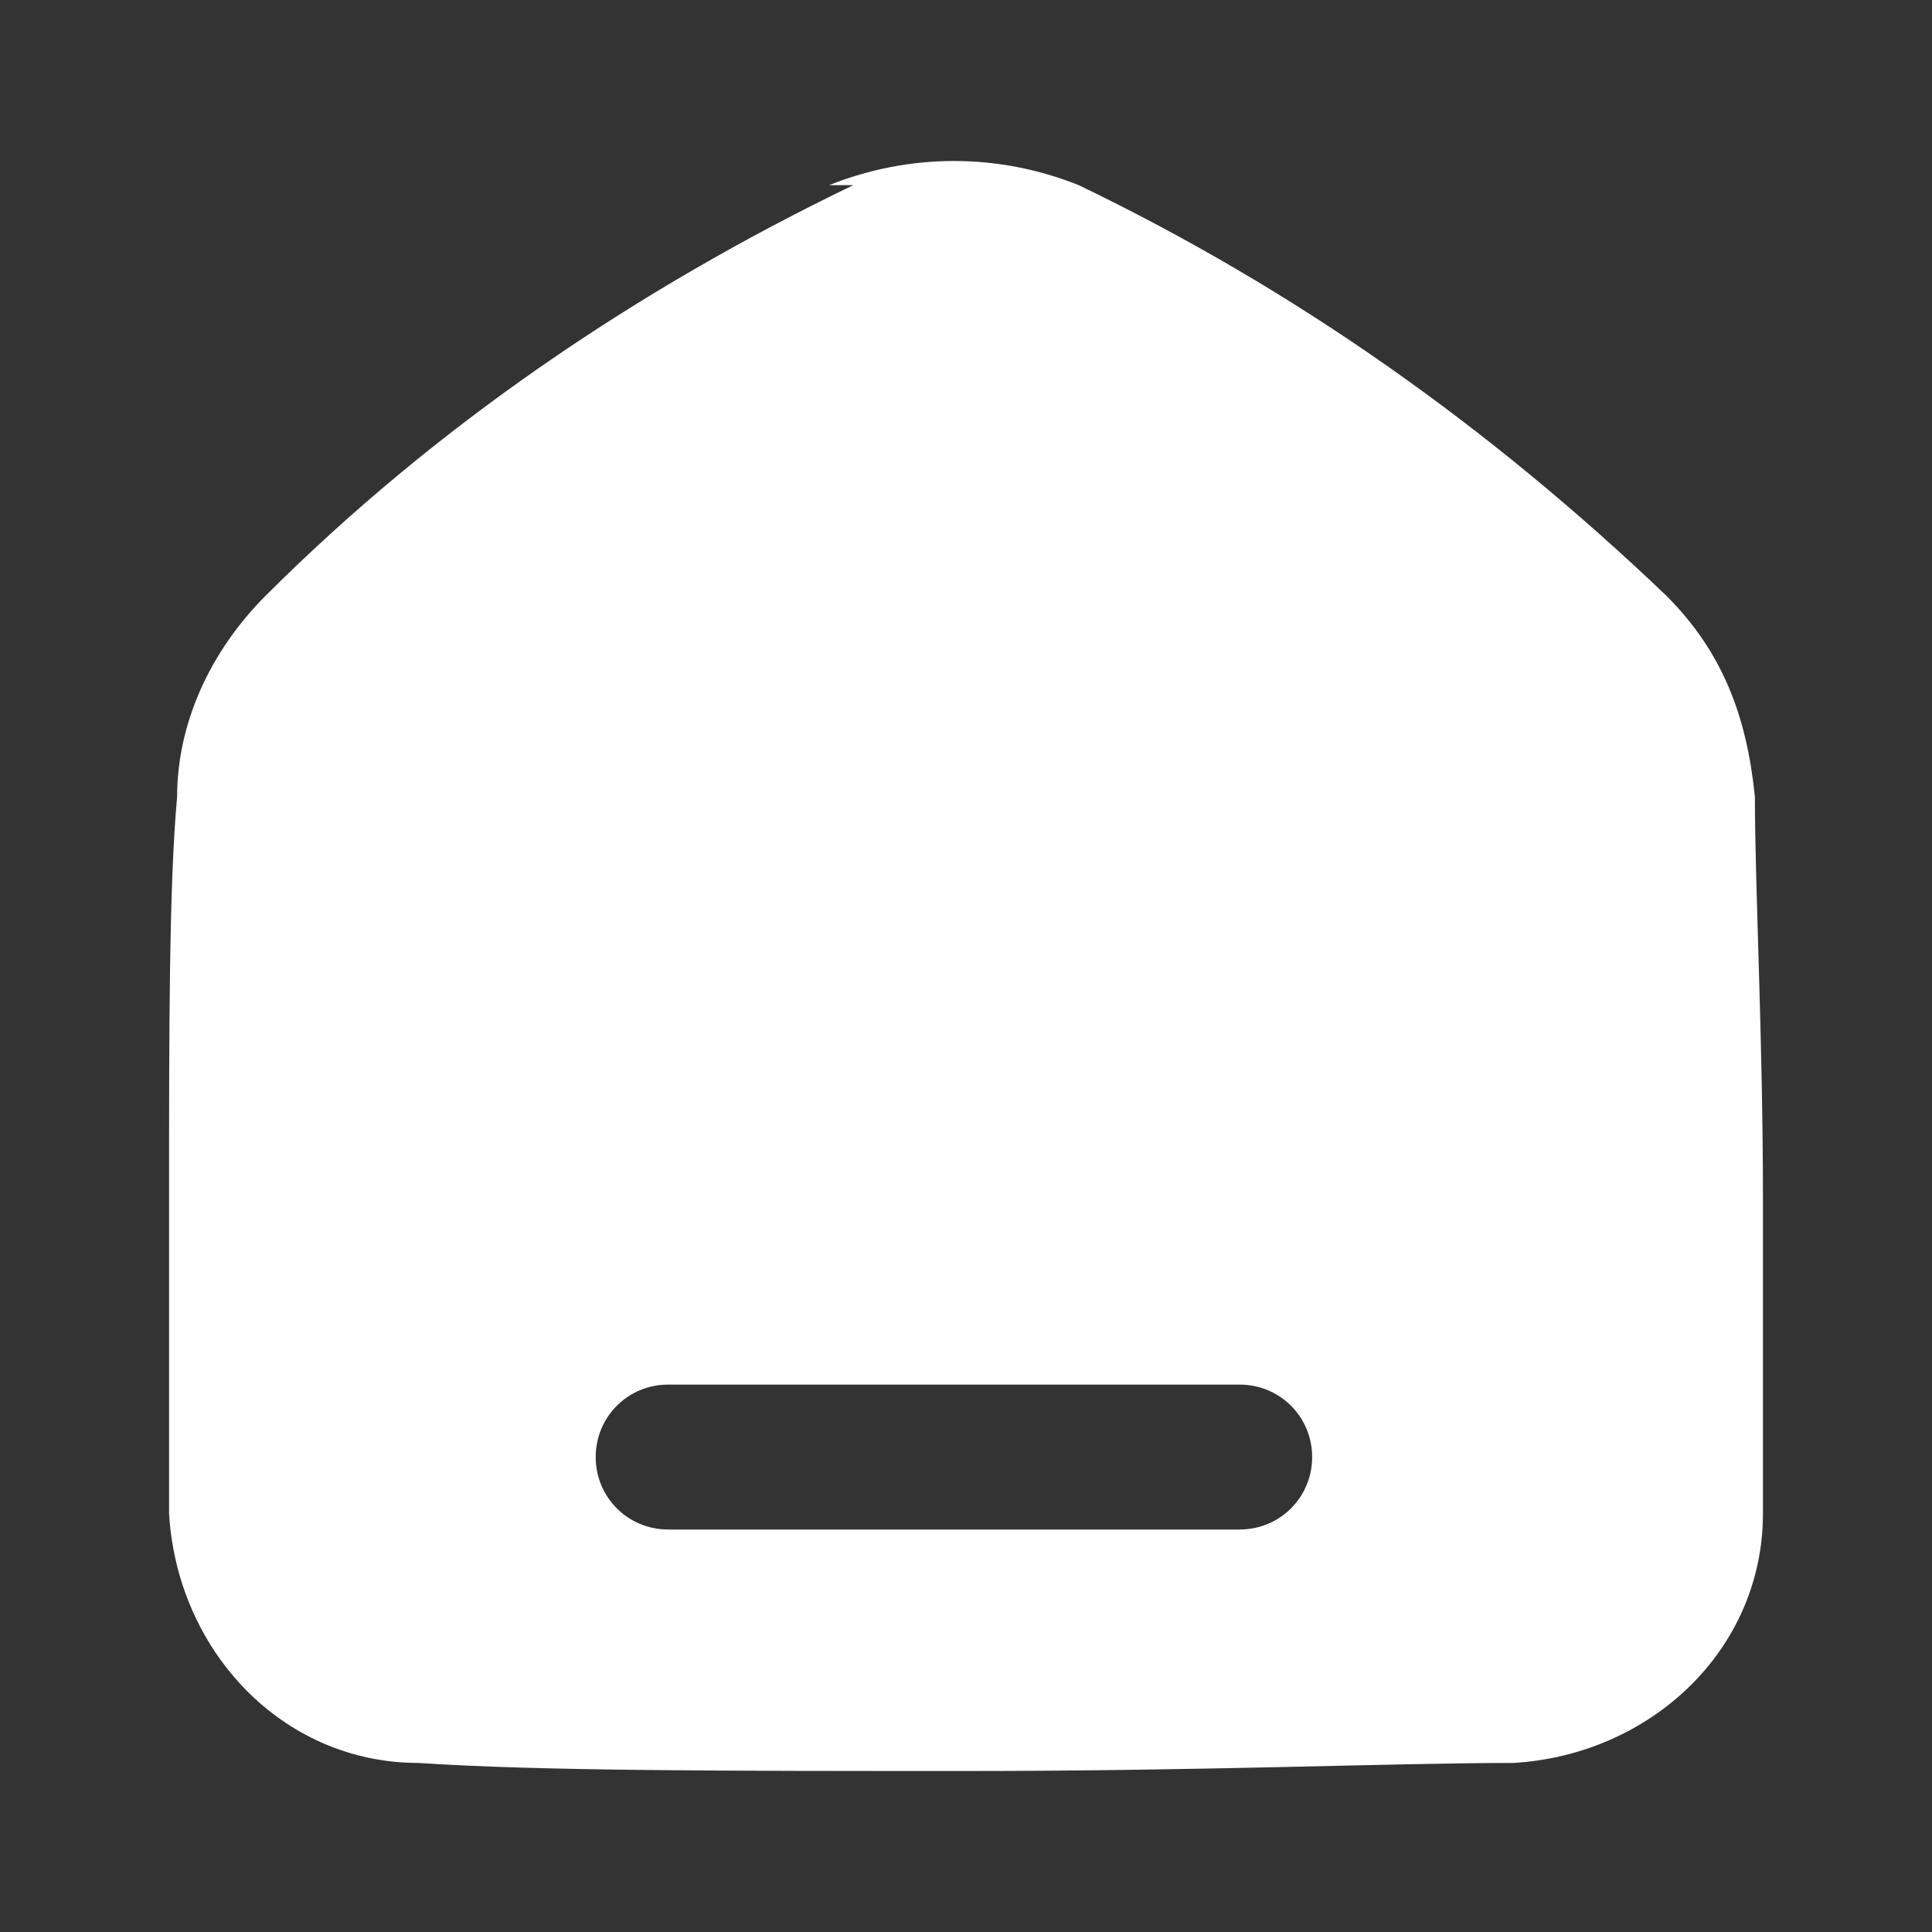 <?xml version="1.0" encoding="UTF-8"?>
<svg id="_圖層_1" xmlns="http://www.w3.org/2000/svg" version="1.1" viewBox="0 0 24 24">
  <rect x="0" y="0" width="24" height="24" fill="#333333" stroke="none"/>
  <!-- Generator: Adobe Illustrator 29.0.1, SVG Export Plug-In . SVG Version: 2.1.0 Build 192)  -->
  <defs>
    <style>
      .st0 {
        fill: #fff;
        fill-rule: evenodd;
      }
    </style>
  </defs>
  <path id="Path_30" class="st0" d="M10.3,2.3c1-.4,2.1-.4,3.1,0,2.7,1.3,5.1,3,7.3,5.1.7.7,1,1.5,1.1,2.5,0,1.1.1,3,.1,5v3.9c0,1.7-1.4,3-3.1,3.1-1.5,0-3.8.1-6.8.1s-5.3,0-6.8-.1c-1.7,0-3-1.4-3.1-3.1v-3.9c0-2.1,0-3.9.1-5,0-.9.4-1.8,1.1-2.5,2.1-2.1,4.6-3.8,7.3-5.1h-.3ZM8.3,17.2c-.5,0-.9.4-.9.9s.4.9.9.9h7.1c.5,0,.9-.4.9-.9s-.4-.9-.9-.9h-7.1Z"/>
</svg>
